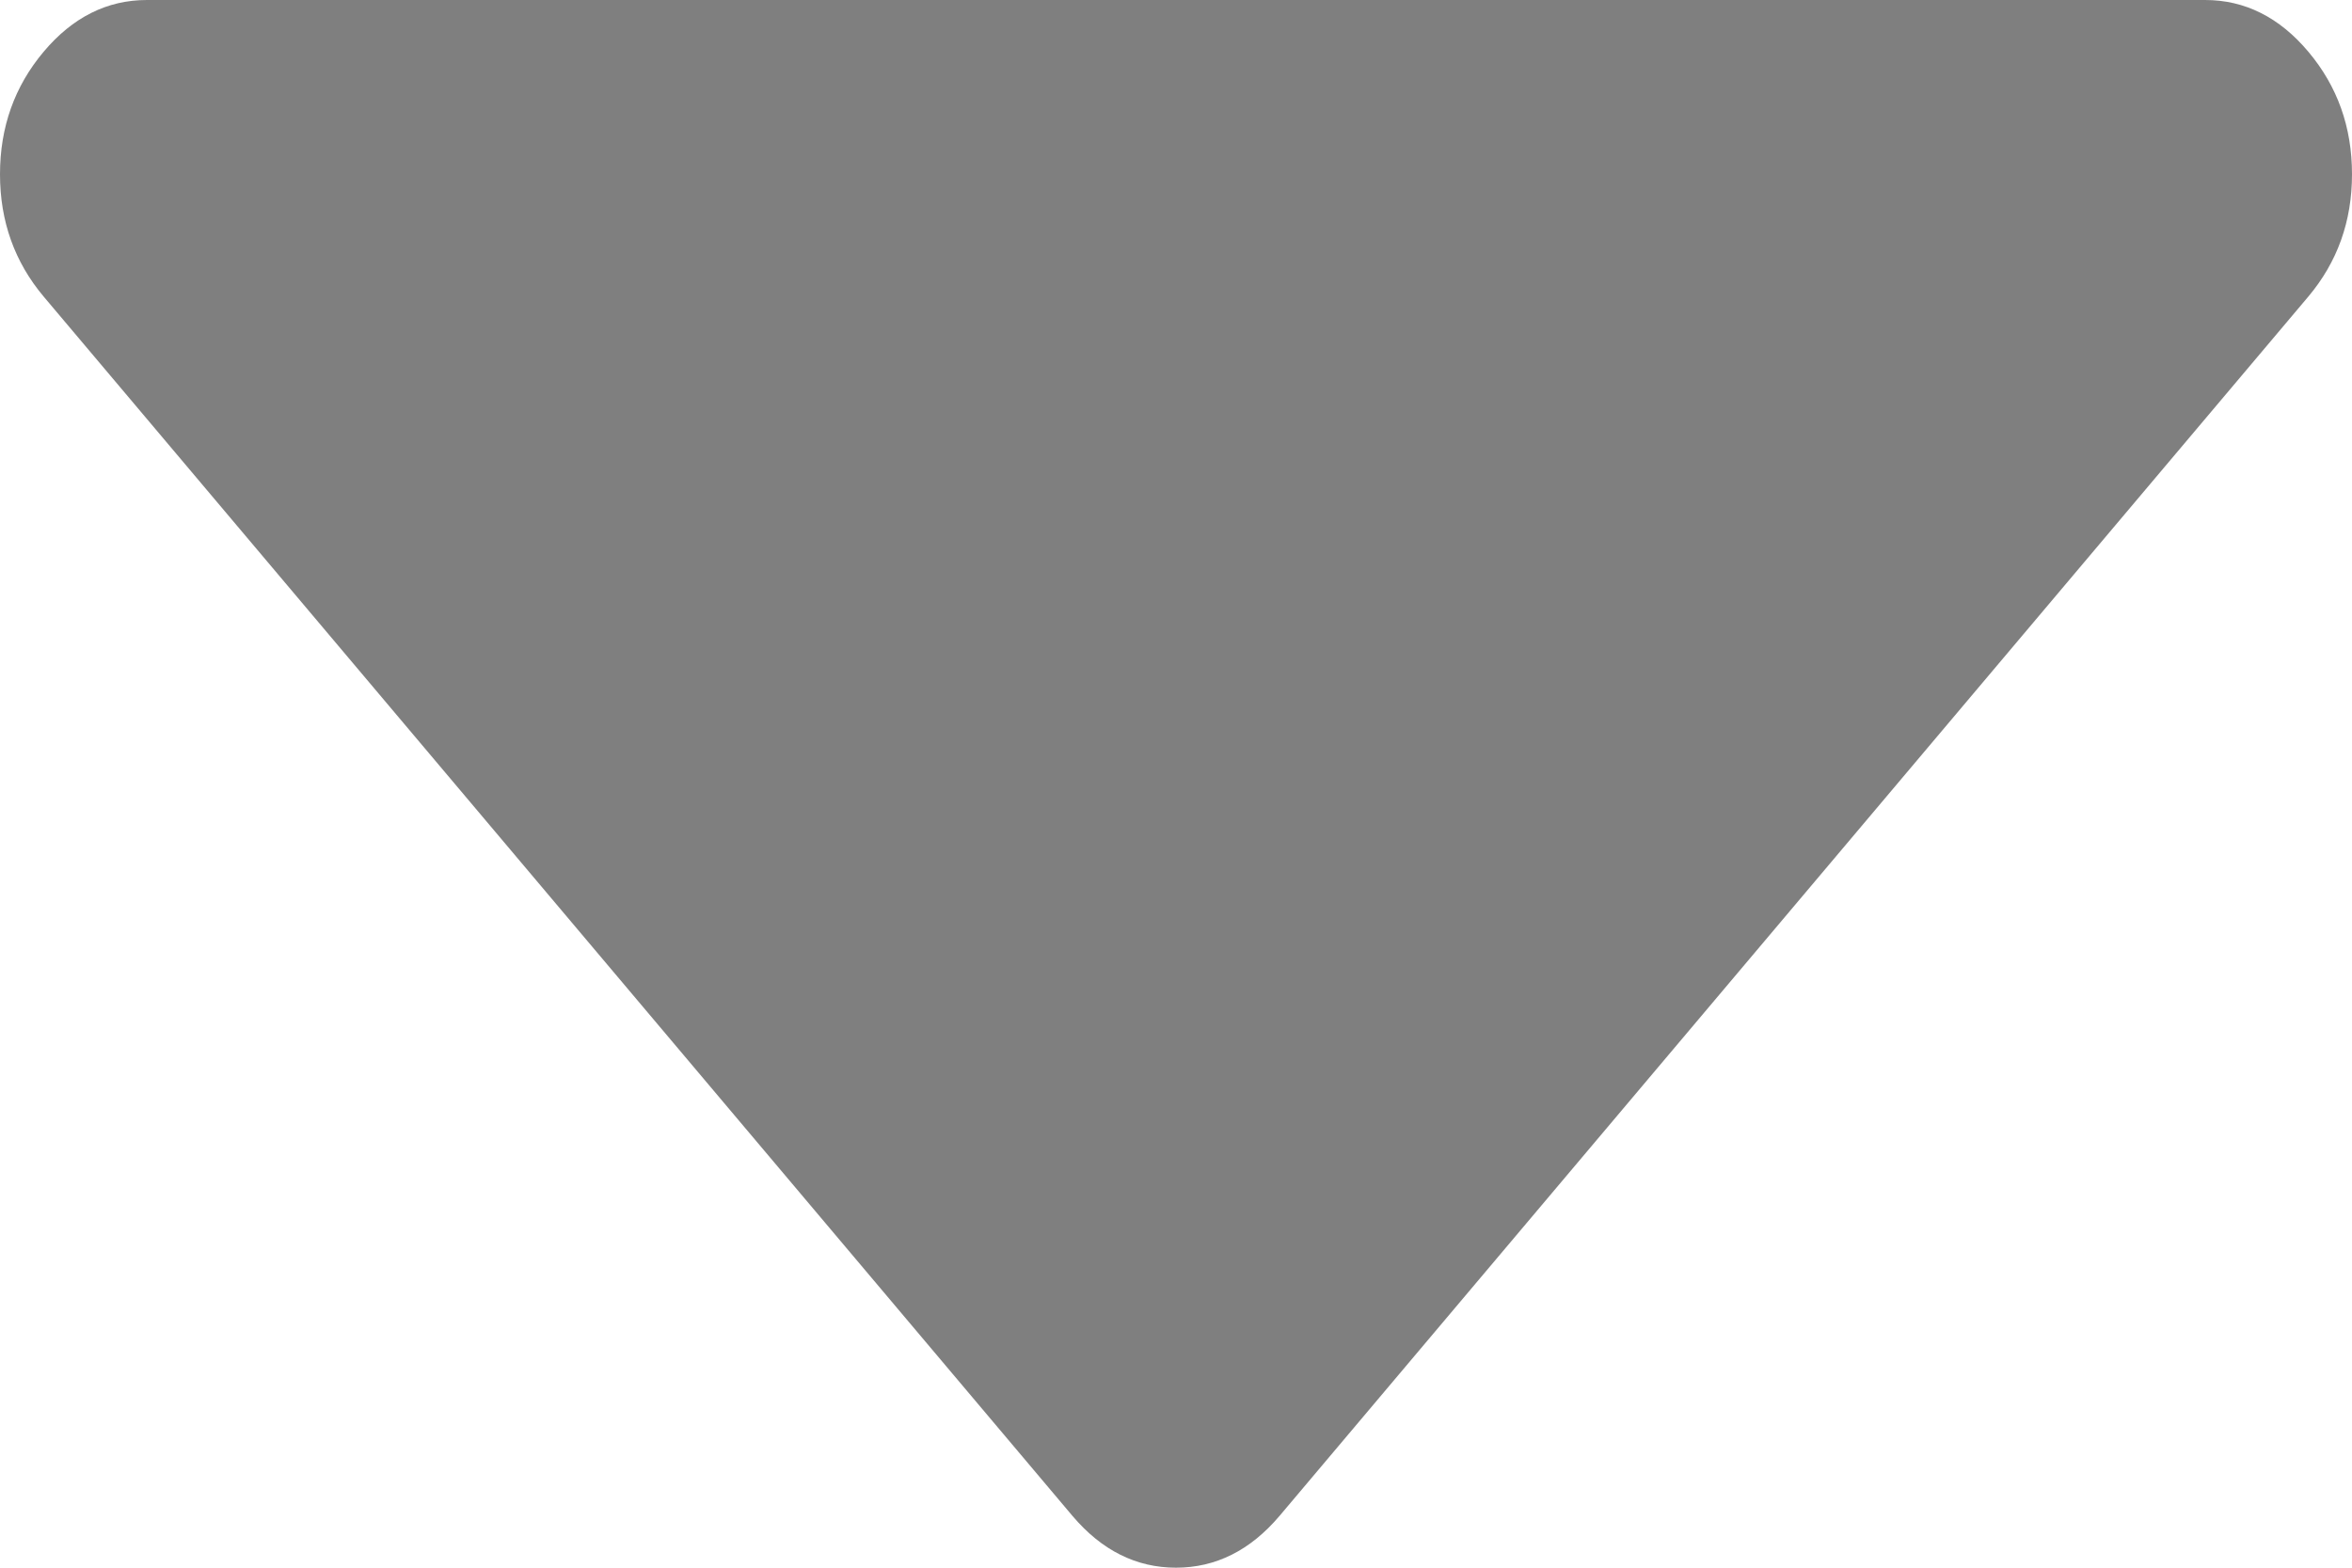 ﻿<?xml version="1.0" encoding="utf-8"?>
<svg version="1.1" xmlns:xlink="http://www.w3.org/1999/xlink" width="9px" height="6px" xmlns="http://www.w3.org/2000/svg">
  <g transform="matrix(1 0 0 1 -212 -241 )">
    <path d="M 8.833 0.198  C 8.944 0.33  9 0.486  9 0.667  C 9 0.847  8.944 1.003  8.833 1.135  L 4.896 5.802  C 4.784 5.934  4.652 6  4.5 6  C 4.348 6  4.216 5.934  4.104 5.802  L 0.167 1.135  C 0.056 1.003  0 0.847  0 0.667  C 0 0.486  0.056 0.33  0.167 0.198  C 0.278 0.066  0.41 0  0.562 0  L 8.438 0  C 8.59 0  8.722 0.066  8.833 0.198  Z " fill-rule="nonzero" fill="#000000" stroke="none" fill-opacity="0.502" transform="matrix(1 0 0 1 212 241 )" />
  </g>
</svg>